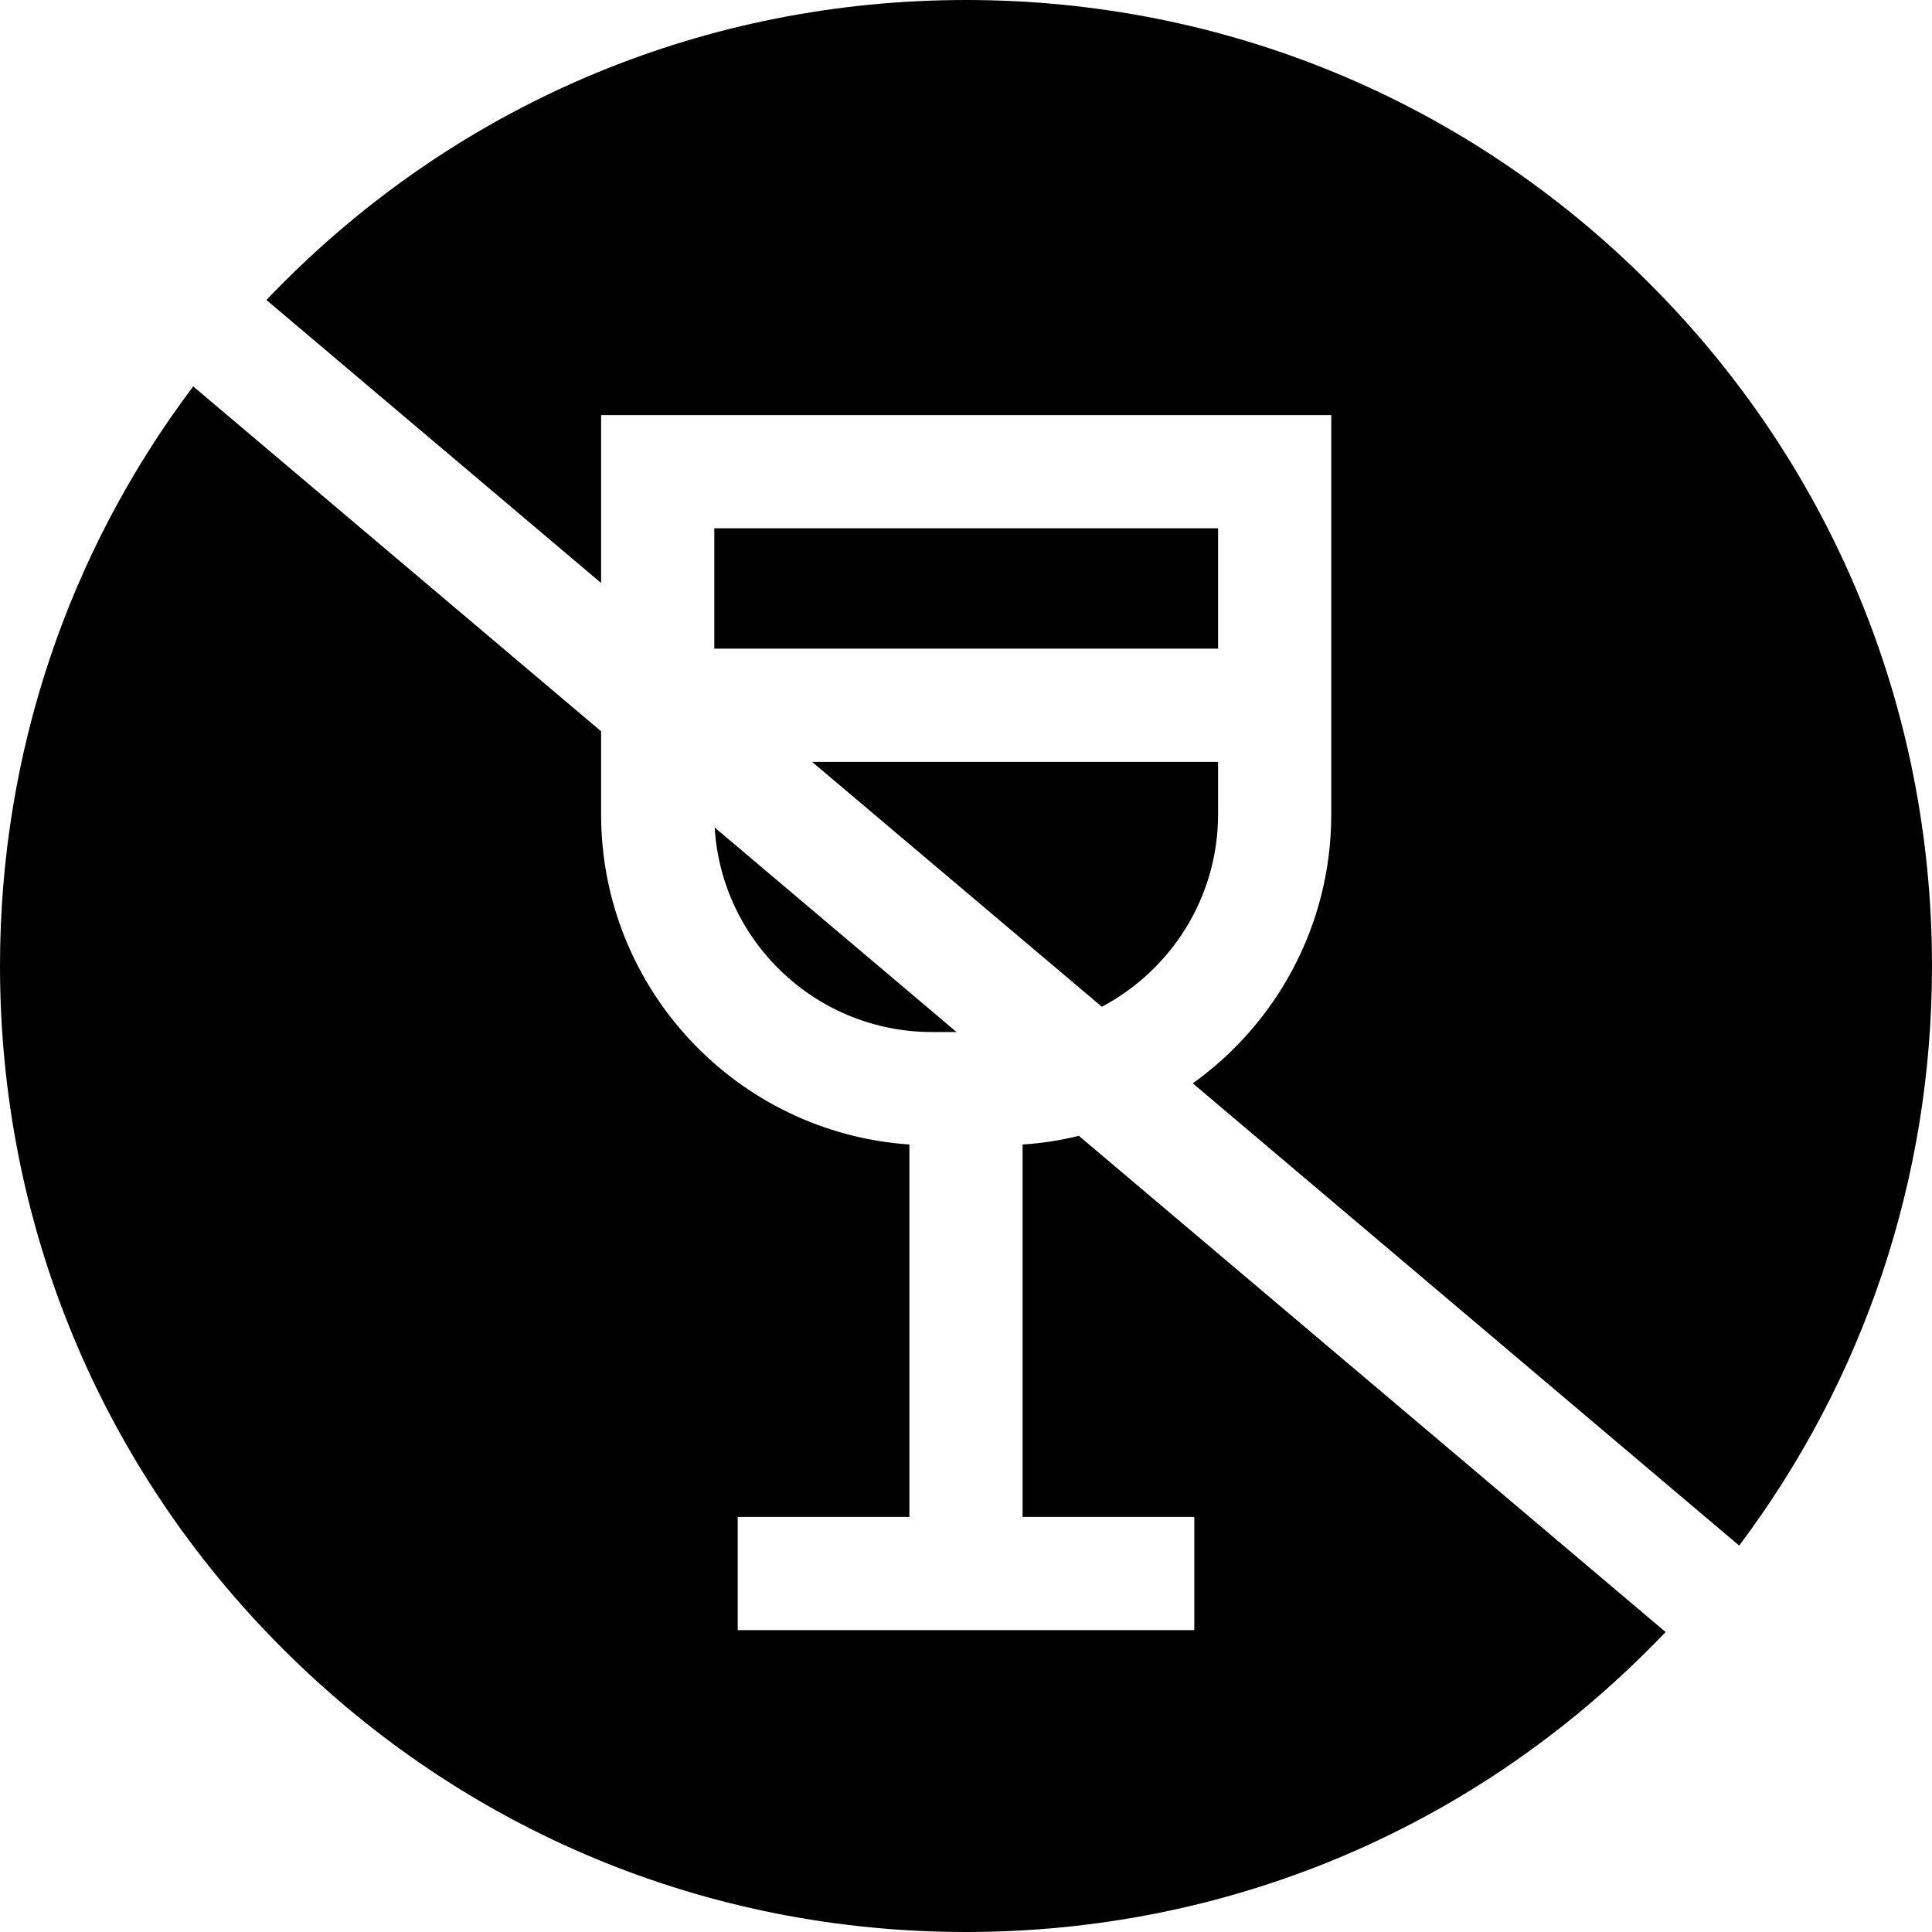 <?xml version="1.0" encoding="utf-8"?>
<!-- Generator: Adobe Illustrator 22.0.1, SVG Export Plug-In . SVG Version: 6.00 Build 0)  -->
<svg version="1.1" id="Capa_1" xmlns="http://www.w3.org/2000/svg" xmlns:xlink="http://www.w3.org/1999/xlink" x="0px" y="0px"
	 viewBox="0 0 512 512" style="enable-background:new 0 0 512 512;" xml:space="preserve">
<g>
	<g>
		<path d="M189.4,219.3c1.8,30.2,26.9,54.2,57.6,54.2h6.5L189.4,219.3z"/>
	</g>
</g>
<g>
	<g>
		<rect x="189.3" y="140" width="133.5" height="31.9"/>
	</g>
</g>
<g>
	<g>
		<path d="M215.2,201.9l76.8,64.9c18.3-9.7,30.8-28.9,30.8-51v-13.9H215.2z"/>
	</g>
</g>
<g>
	<g>
		<path d="M0,256c0,68.4,26.6,132.7,75,181c48.4,48.4,112.6,75,181,75s132.7-26.6,181-75c1.5-1.5,3-3,4.4-4.5L285.9,301
			c-4.8,1.2-9.8,2-14.9,2.3V402h45.5v30h-121v-30H241v-98.7c-45.6-3.1-81.7-41.1-81.7-87.5v-22L51.2,102.4C18,146.5,0,199.8,0,256z"
			/>
	</g>
</g>
<g>
	<g>
		<path d="M159.3,154.5V110h193.5v105.8c0,29.4-14.5,55.4-36.7,71.3l144.8,122.5C494,365.5,512,312.2,512,256
			c0-68.4-26.6-132.7-75-181C388.7,26.6,324.4,0,256,0C187.6,0,123.3,26.6,75,75c-1.5,1.5-3,3-4.4,4.5L159.3,154.5z"/>
	</g>
</g>
</svg>
